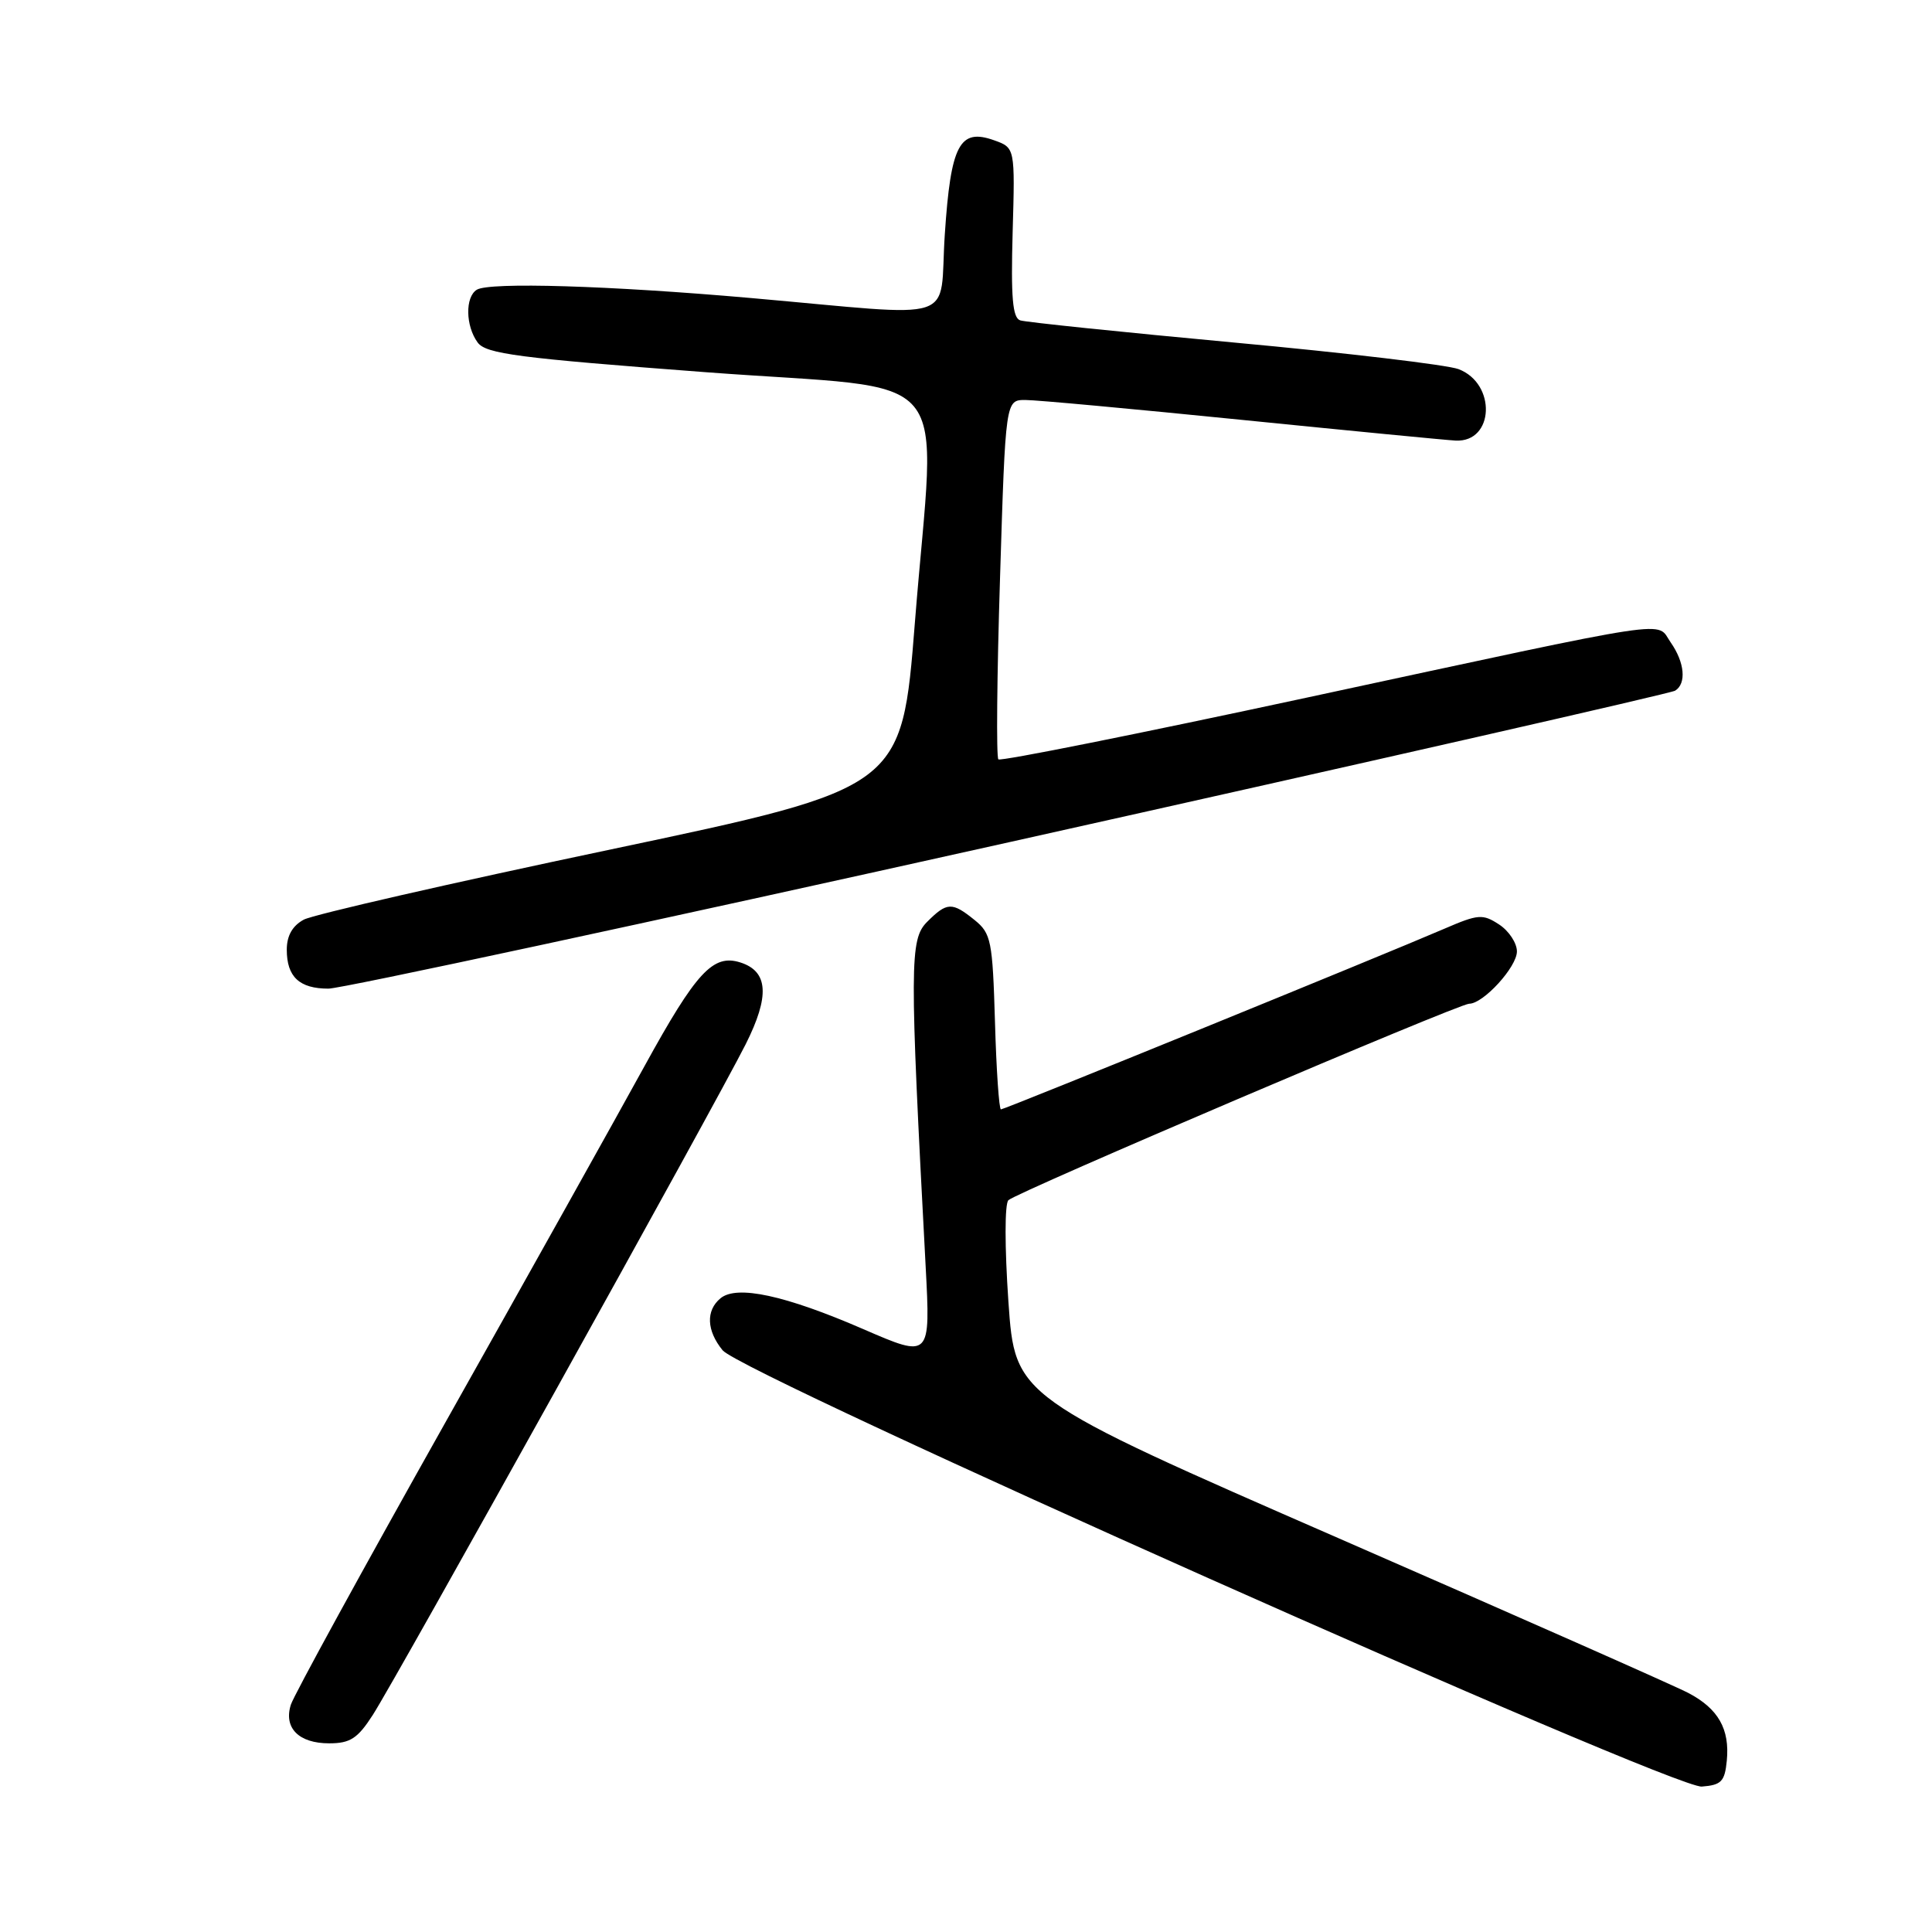 <?xml version="1.0" encoding="UTF-8" standalone="no"?>
<!DOCTYPE svg PUBLIC "-//W3C//DTD SVG 1.1//EN" "http://www.w3.org/Graphics/SVG/1.1/DTD/svg11.dtd" >
<svg xmlns="http://www.w3.org/2000/svg" xmlns:xlink="http://www.w3.org/1999/xlink" version="1.1" viewBox="0 0 256 256">
 <g >
 <path fill="currentColor"
d=" M 228.81 233.30 C 229.22 229.11 227.68 226.41 223.72 224.33 C 221.95 223.40 201.15 214.20 177.50 203.88 C 134.50 185.11 134.50 185.11 133.62 172.49 C 133.12 165.23 133.12 159.50 133.62 159.03 C 134.75 157.96 193.29 133.00 194.67 133.00 C 196.55 133.00 201.00 128.13 201.00 126.07 C 201.00 124.96 199.94 123.35 198.64 122.50 C 196.47 121.08 195.88 121.12 191.39 123.06 C 183.26 126.57 133.12 147.00 132.63 147.00 C 132.38 147.00 132.02 141.78 131.84 135.41 C 131.52 124.64 131.33 123.68 129.14 121.91 C 126.15 119.49 125.48 119.52 122.85 122.15 C 120.53 124.47 120.52 127.69 122.65 167.74 C 123.30 179.98 123.30 179.98 114.40 176.12 C 104.03 171.62 97.62 170.24 95.47 172.03 C 93.51 173.65 93.62 176.31 95.75 178.92 C 98.34 182.10 221.64 237.03 225.50 236.73 C 228.09 236.53 228.54 236.06 228.81 233.30 Z  M 49.39 227.25 C 52.43 222.56 94.79 146.35 98.80 138.38 C 102.02 131.98 101.81 128.71 98.10 127.53 C 94.48 126.38 92.26 128.79 85.41 141.25 C 81.71 147.99 69.81 169.29 58.96 188.58 C 48.11 207.88 38.92 224.66 38.54 225.88 C 37.56 228.96 39.59 231.00 43.61 231.00 C 46.40 231.00 47.39 230.36 49.39 227.25 Z  M 133.79 111.58 C 181.71 100.90 221.39 91.87 221.96 91.52 C 223.49 90.58 223.23 87.77 221.38 85.13 C 219.36 82.25 223.10 81.69 173.15 92.44 C 150.96 97.22 132.57 100.90 132.29 100.62 C 132.00 100.34 132.10 89.51 132.51 76.55 C 133.24 53.00 133.24 53.00 135.87 53.00 C 137.32 53.00 150.20 54.19 164.50 55.63 C 178.80 57.07 191.57 58.31 192.87 58.38 C 198.00 58.64 198.31 50.83 193.26 48.91 C 191.78 48.35 178.41 46.76 163.54 45.39 C 148.67 44.01 135.91 42.69 135.18 42.45 C 134.17 42.11 133.94 39.41 134.18 30.80 C 134.50 19.58 134.50 19.58 131.73 18.59 C 127.14 16.95 125.98 19.16 125.19 31.08 C 124.39 43.05 127.69 41.97 99.50 39.49 C 80.74 37.84 64.85 37.36 63.18 38.39 C 61.62 39.35 61.68 43.18 63.29 45.38 C 64.39 46.89 68.64 47.44 93.54 49.32 C 127.36 51.87 123.97 47.81 121.23 82.46 C 119.50 104.42 119.50 104.42 81.00 112.54 C 59.82 117.00 41.49 121.19 40.25 121.86 C 38.75 122.67 38.00 123.99 38.00 125.84 C 38.00 129.44 39.67 131.00 43.52 131.00 C 45.24 131.00 85.86 122.26 133.79 111.58 Z "/>
</g>
</svg>